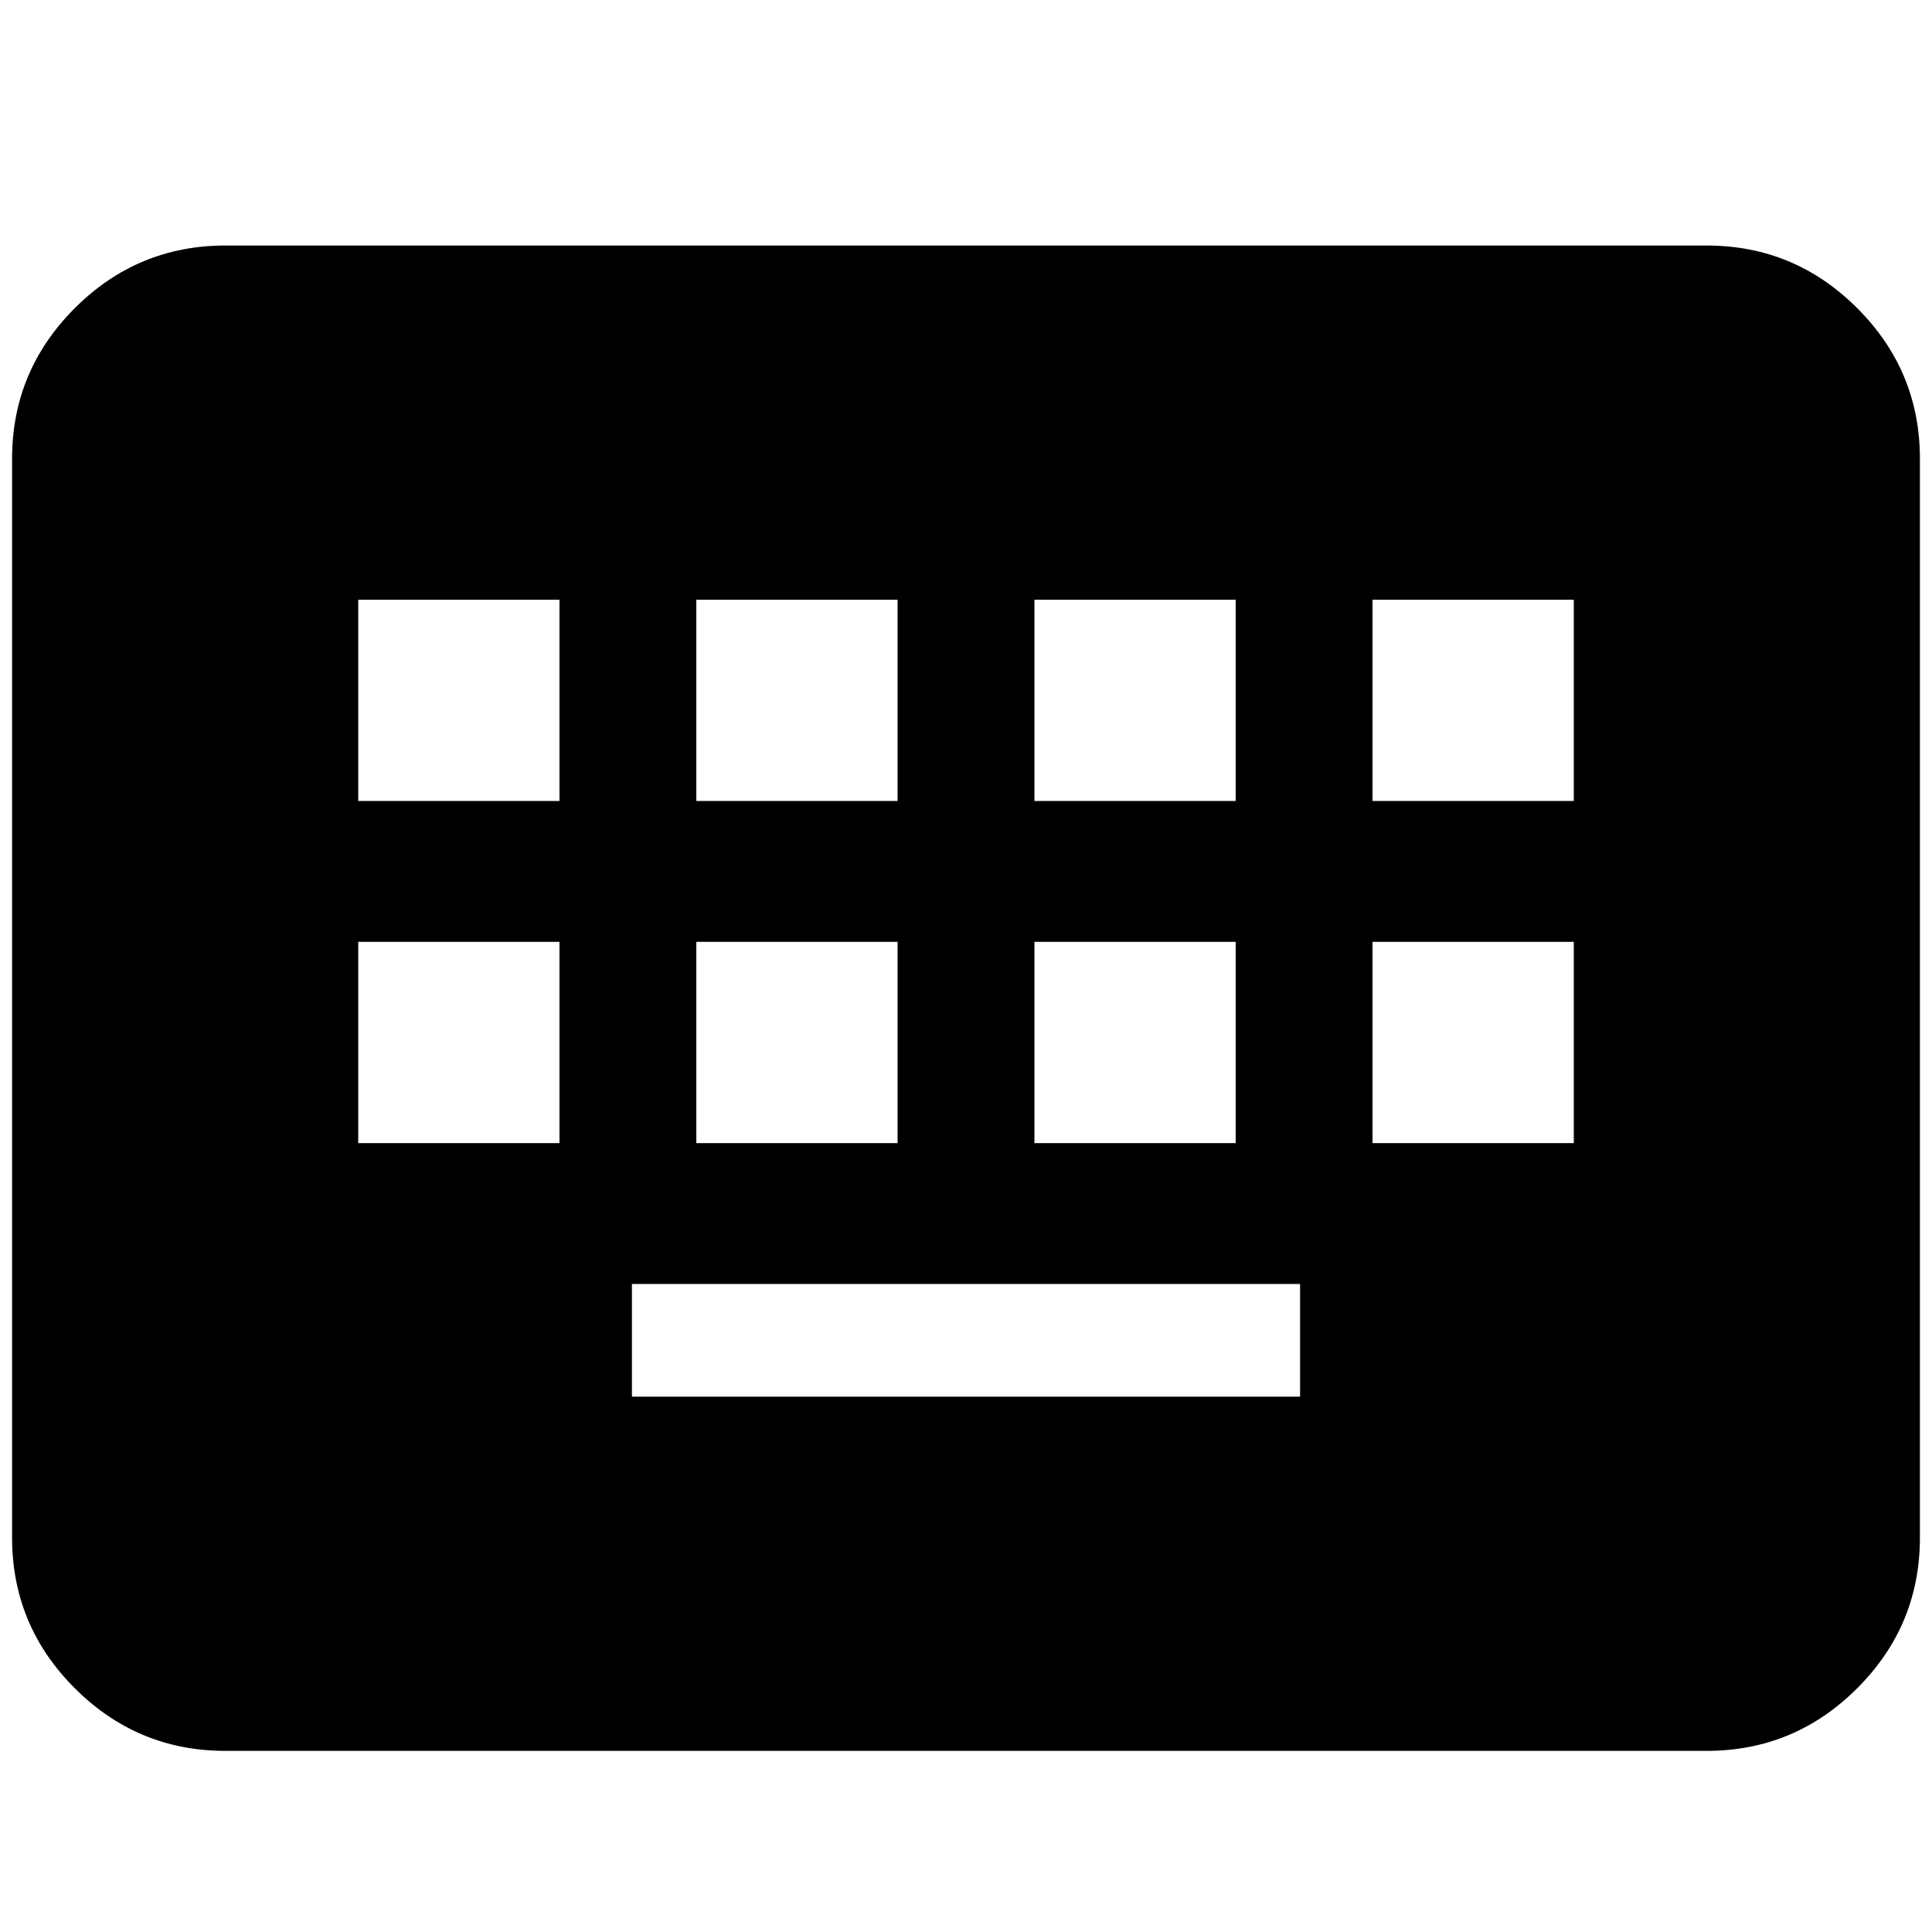 <svg xmlns="http://www.w3.org/2000/svg" height="24" viewBox="0 -960 960 960" width="24"><path d="M112-90q-43.72 0-74.86-31.14Q6-152.27 6-196v-536q0-43.72 31.14-74.86T112-838h736q43.72 0 74.86 31.14T954-732v536q0 43.73-31.14 74.86Q891.72-90 848-90H112Zm202-176h332v-56H314v56ZM178-392h100v-100H178v100Zm168 0h100v-100H346v100Zm168 0h100v-100H514v100Zm168 0h100v-100H682v100ZM178-562h100v-100H178v100Zm168 0h100v-100H346v100Zm168 0h100v-100H514v100Zm168 0h100v-100H682v100Z"/></svg>